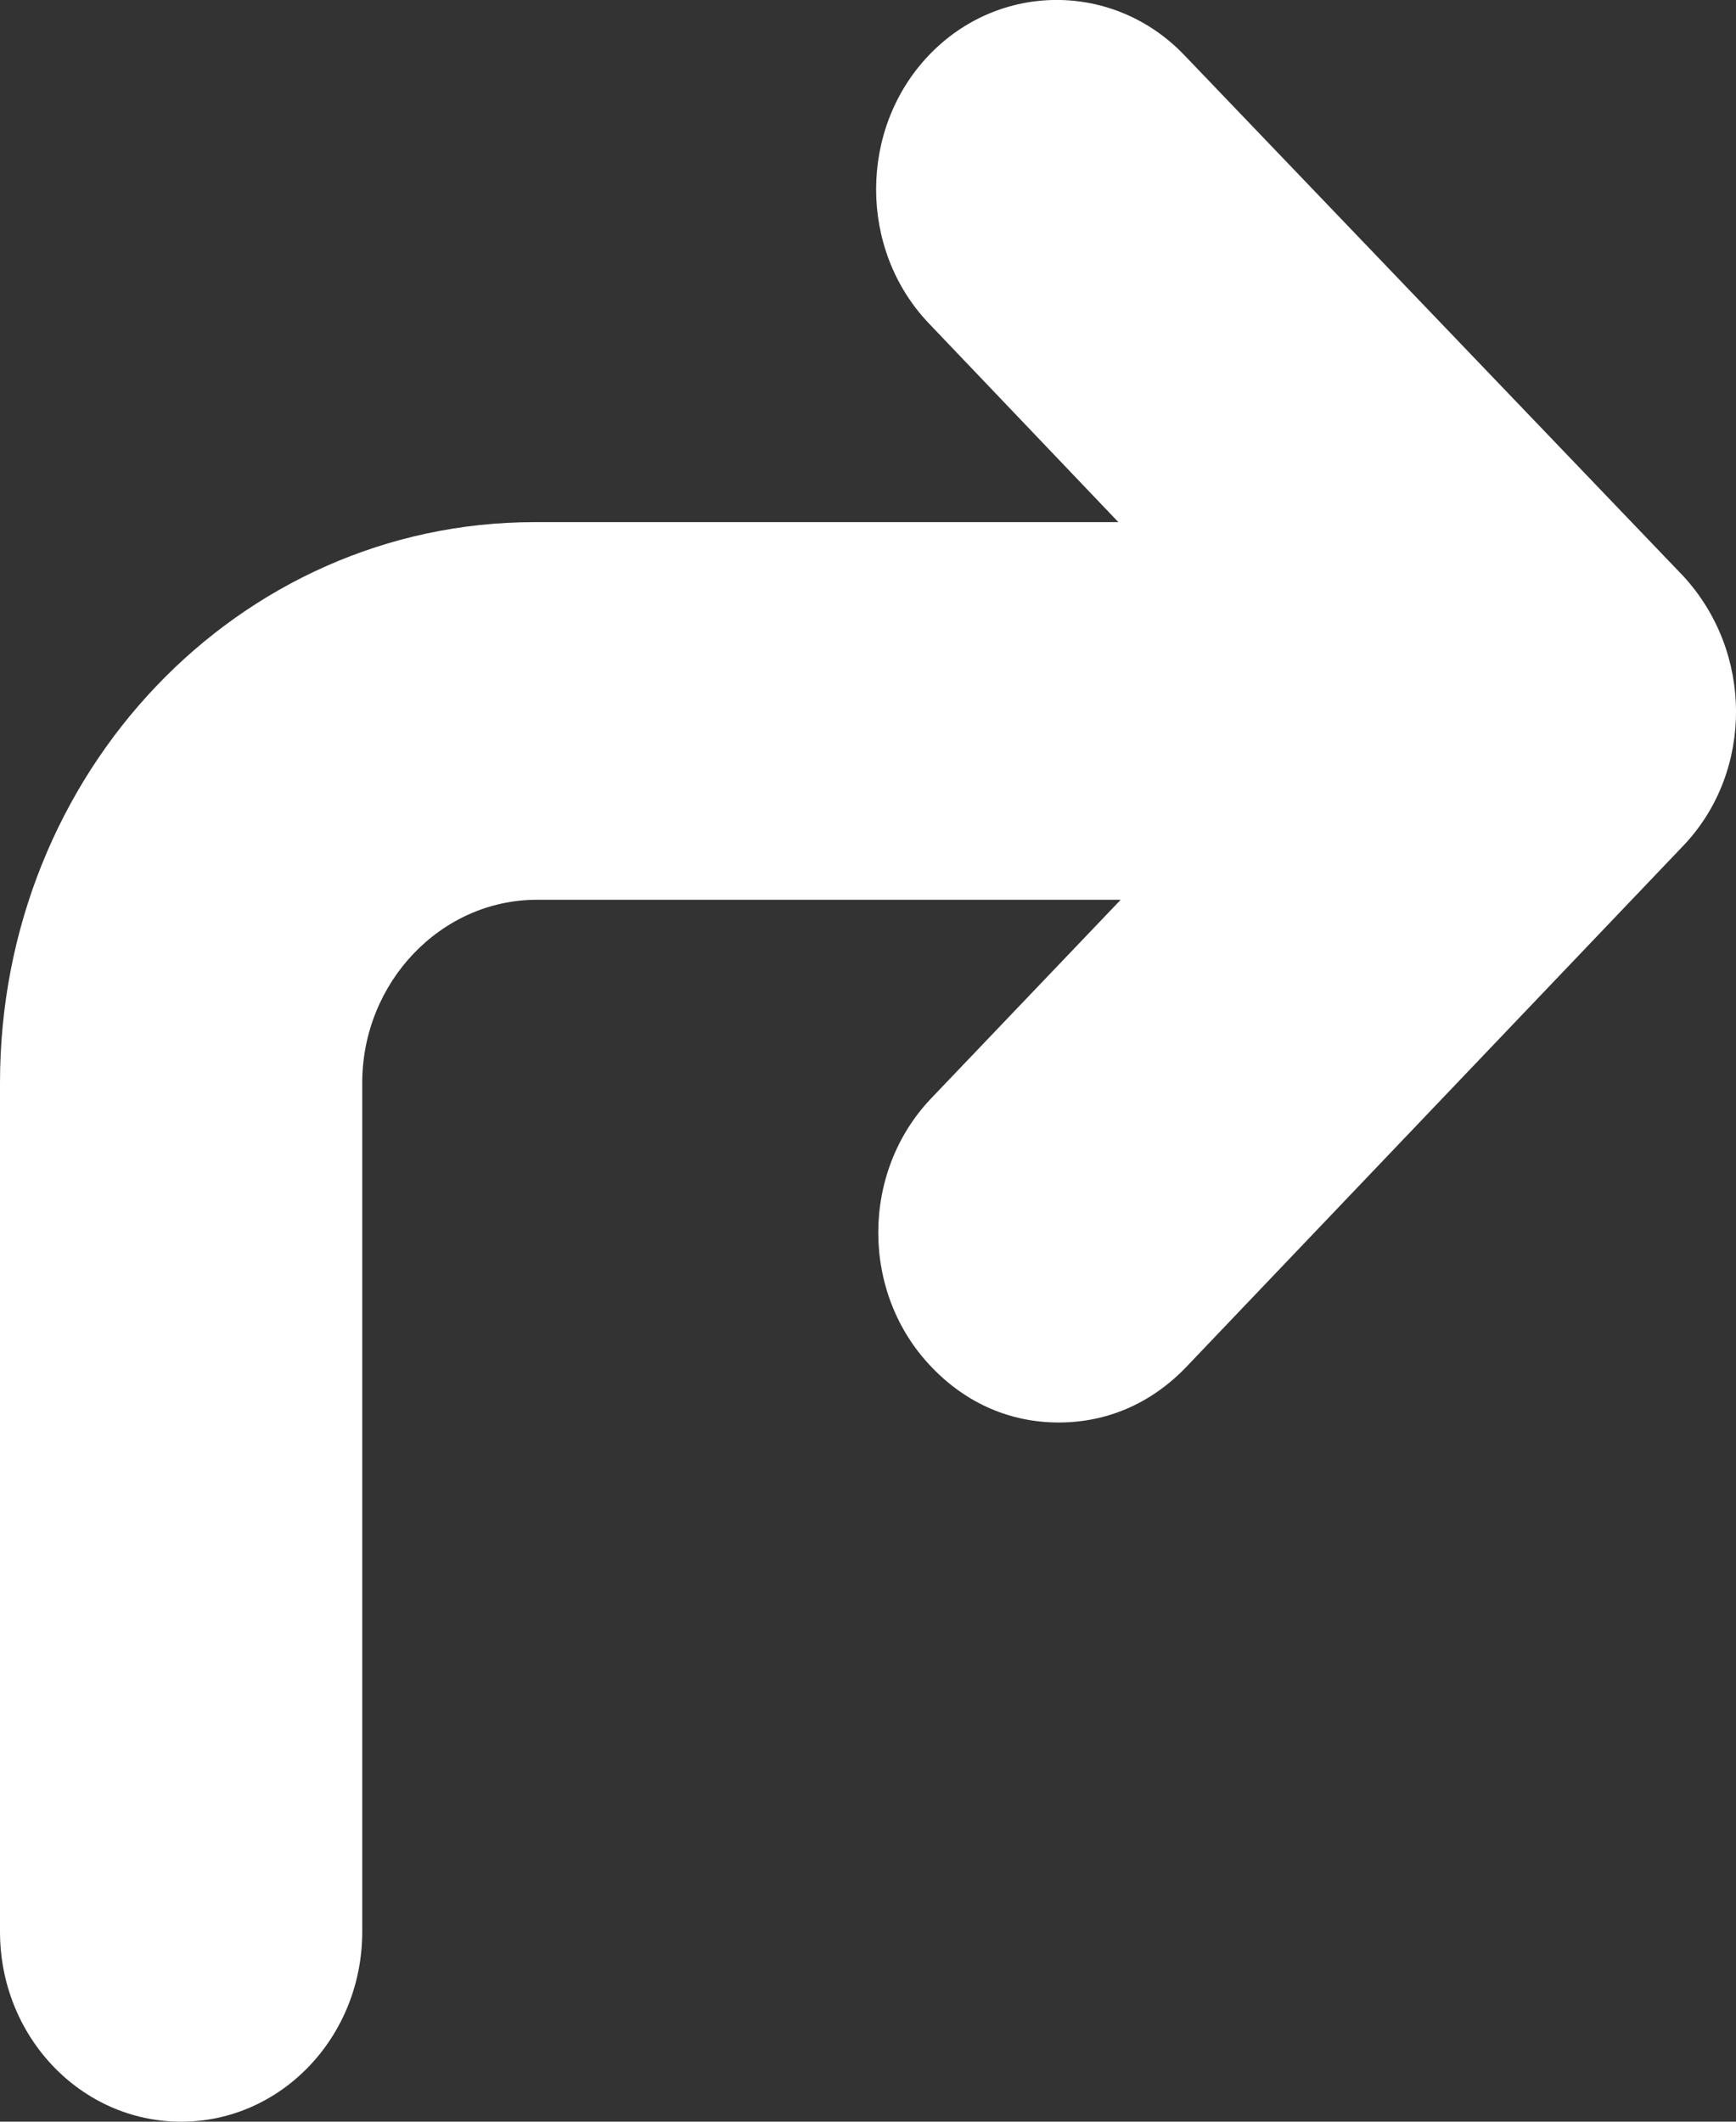 <svg width="9" height="11" viewBox="0 0 9 11" fill="none" xmlns="http://www.w3.org/2000/svg">
<rect x="0" y="0" width="9" height="11" fill="#333333" stroke="none"/>
<path d="M8.725 2.985L6.141 0.287C5.776 -0.096 5.18 -0.096 4.815 0.287C4.451 0.669 4.451 1.294 4.815 1.676L5.798 2.707H2.772C1.237 2.707 0 4.005 0 5.614V10.015C0 10.56 0.42 11 0.939 11C1.458 11 1.878 10.56 1.878 10.015V5.614C1.878 5.093 2.286 4.665 2.783 4.665H5.81L4.827 5.695C4.462 6.078 4.462 6.703 4.827 7.085C5.014 7.282 5.246 7.375 5.489 7.375C5.732 7.375 5.964 7.282 6.152 7.085L8.736 4.375C9.09 3.993 9.09 3.379 8.725 2.985L8.725 2.985Z" fill="white"/>
</svg>
